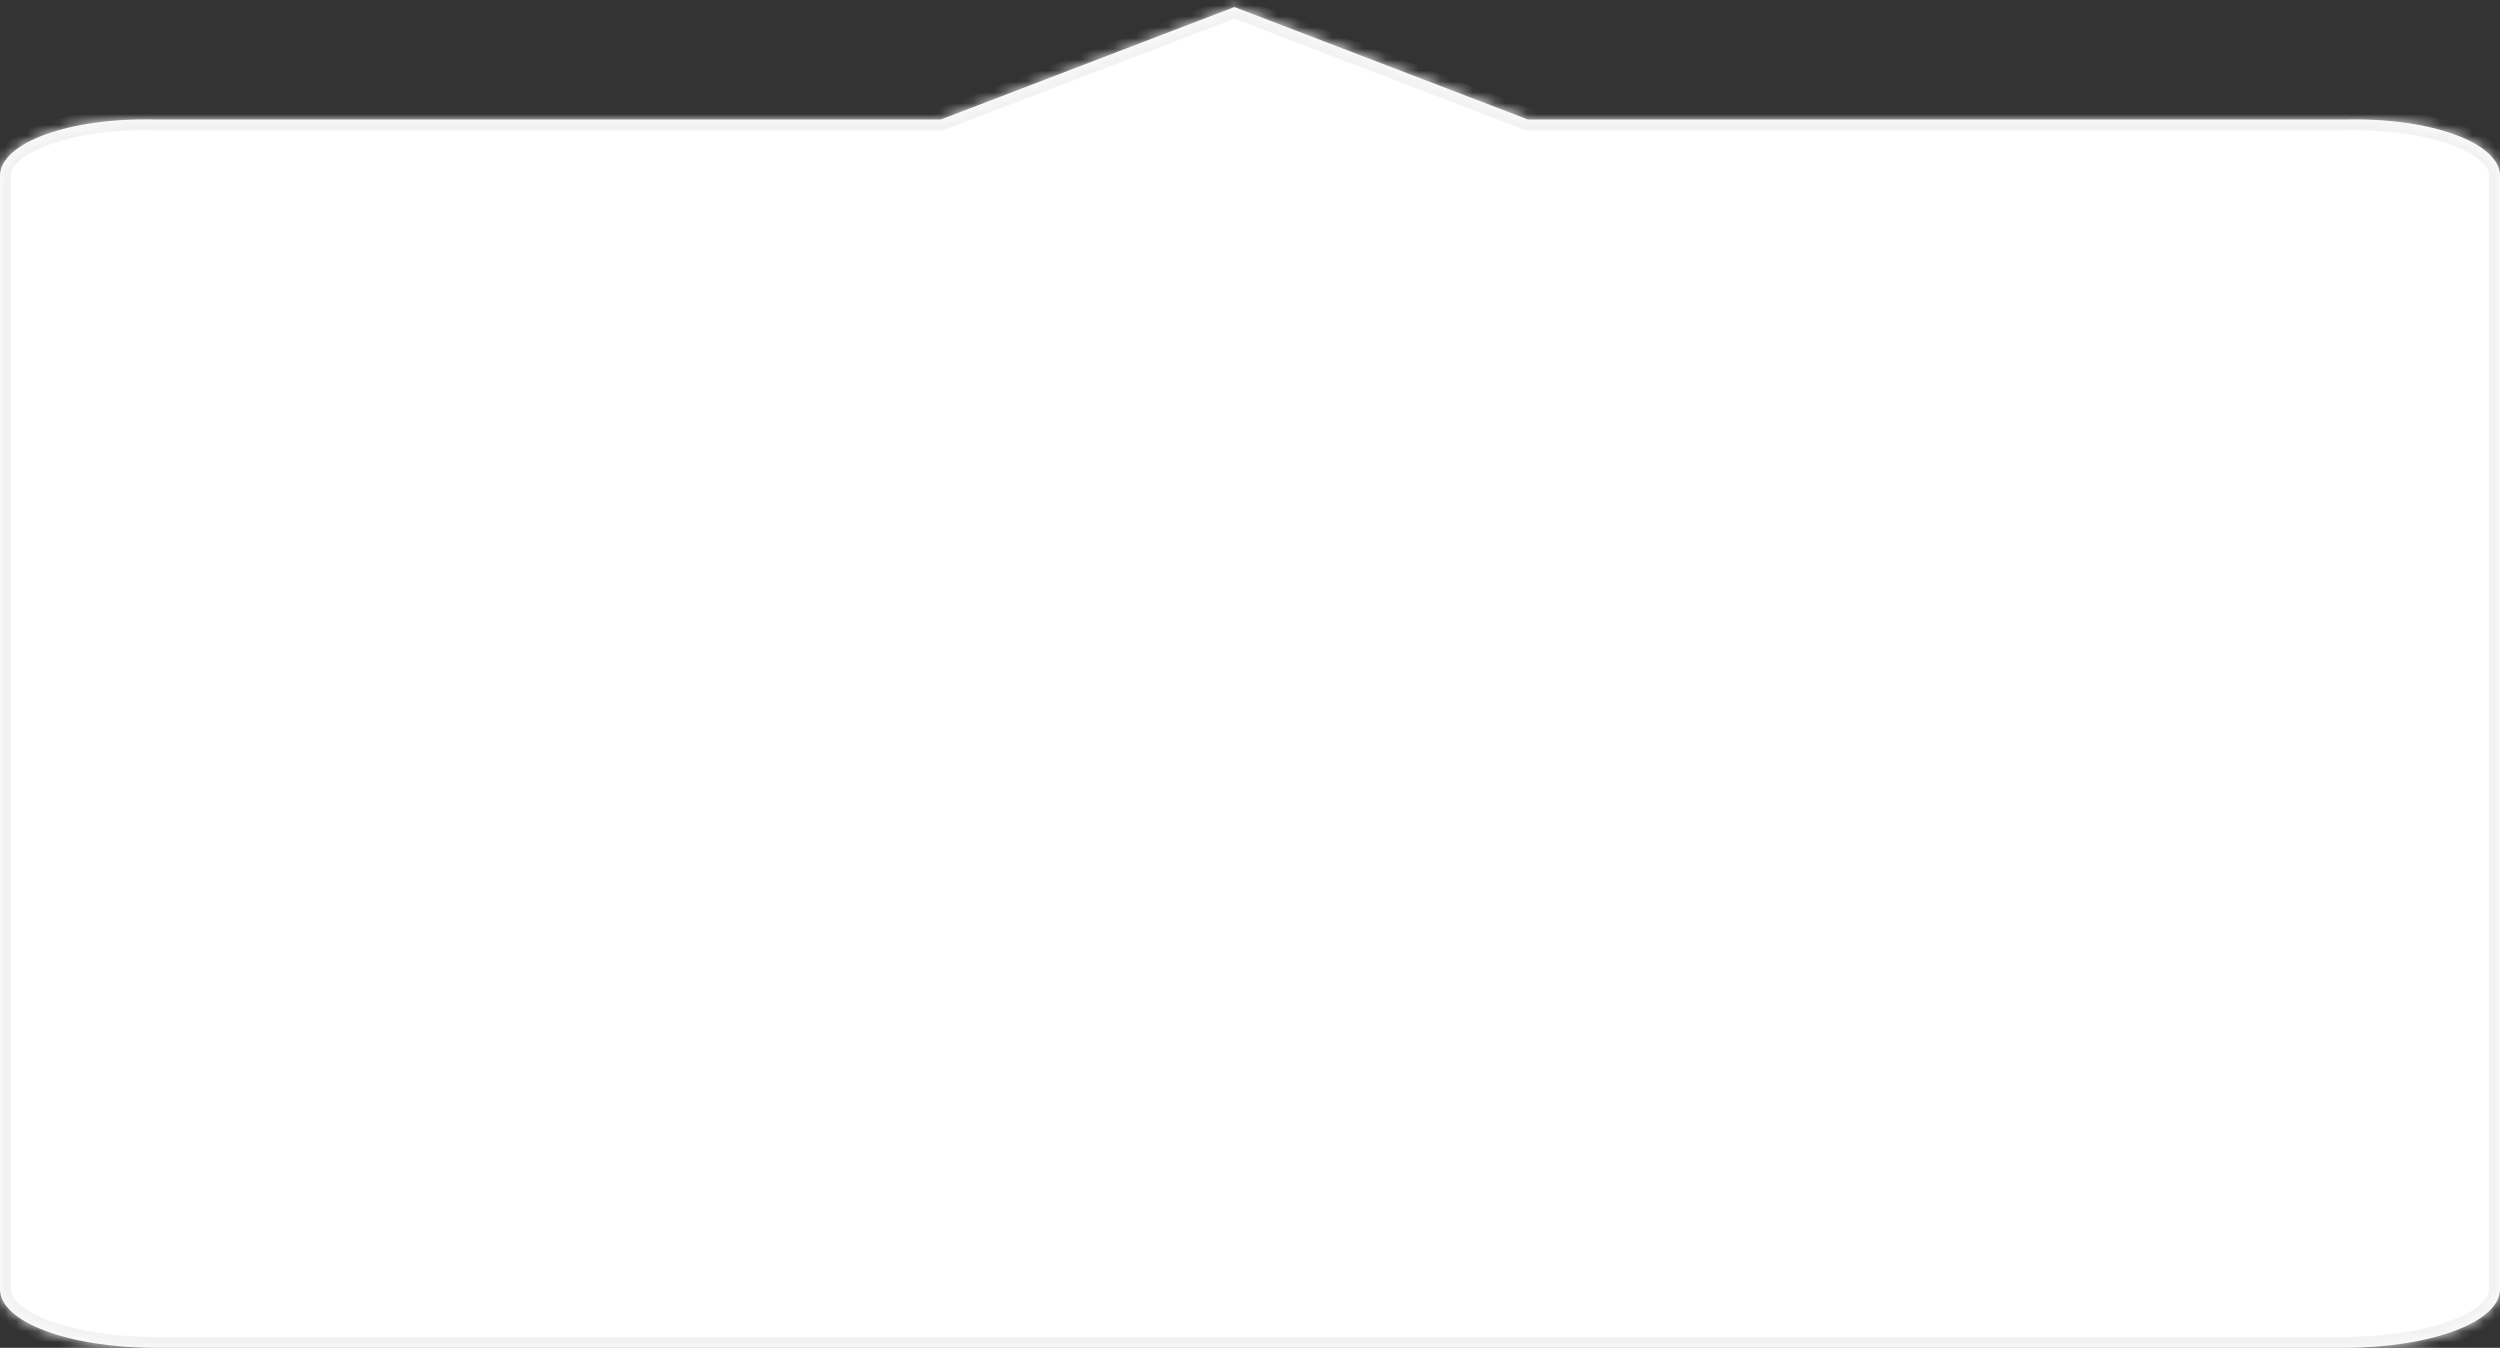 ﻿<?xml version="1.0" encoding="utf-8"?>
<svg version="1.1" xmlns:xlink="http://www.w3.org/1999/xlink" width="230px" height="124px" xmlns="http://www.w3.org/2000/svg">
  <rect width="100%" height="100%" fill="#333333" stroke="none"/>
  <defs>
    <mask fill="white" id="clip25">
      <path d="M 113.562 0.648  L 86.54 11  L 14.375 11  C 6.325 10.783  0 13.155  0 16.174  L 0 118.609  C 0 121.628  6.325 124  14.375 124  L 215.625 124  C 223.675 124  230 121.628  230 118.609  L 230 16.174  C 230 13.155  223.675 10.783  215.625 11  L 140.586 11  L 113.562 0.648  Z " fill-rule="evenodd" />
    </mask>
  </defs>
  <g>
    <path d="M 113.562 0.648  L 86.54 11  L 14.375 11  C 6.325 10.783  0 13.155  0 16.174  L 0 118.609  C 0 121.628  6.325 124  14.375 124  L 215.625 124  C 223.675 124  230 121.628  230 118.609  L 230 16.174  C 230 13.155  223.675 10.783  215.625 11  L 140.586 11  L 113.562 0.648  Z " fill-rule="nonzero" fill="#ffffff" stroke="none" />
    <path d="M 113.562 0.648  L 86.54 11  L 14.375 11  C 6.325 10.783  0 13.155  0 16.174  L 0 118.609  C 0 121.628  6.325 124  14.375 124  L 215.625 124  C 223.675 124  230 121.628  230 118.609  L 230 16.174  C 230 13.155  223.675 10.783  215.625 11  L 140.586 11  L 113.562 0.648  Z " stroke-width="2" stroke="#f2f2f2" fill="none" mask="url(#clip25)" />
  </g>
</svg>
